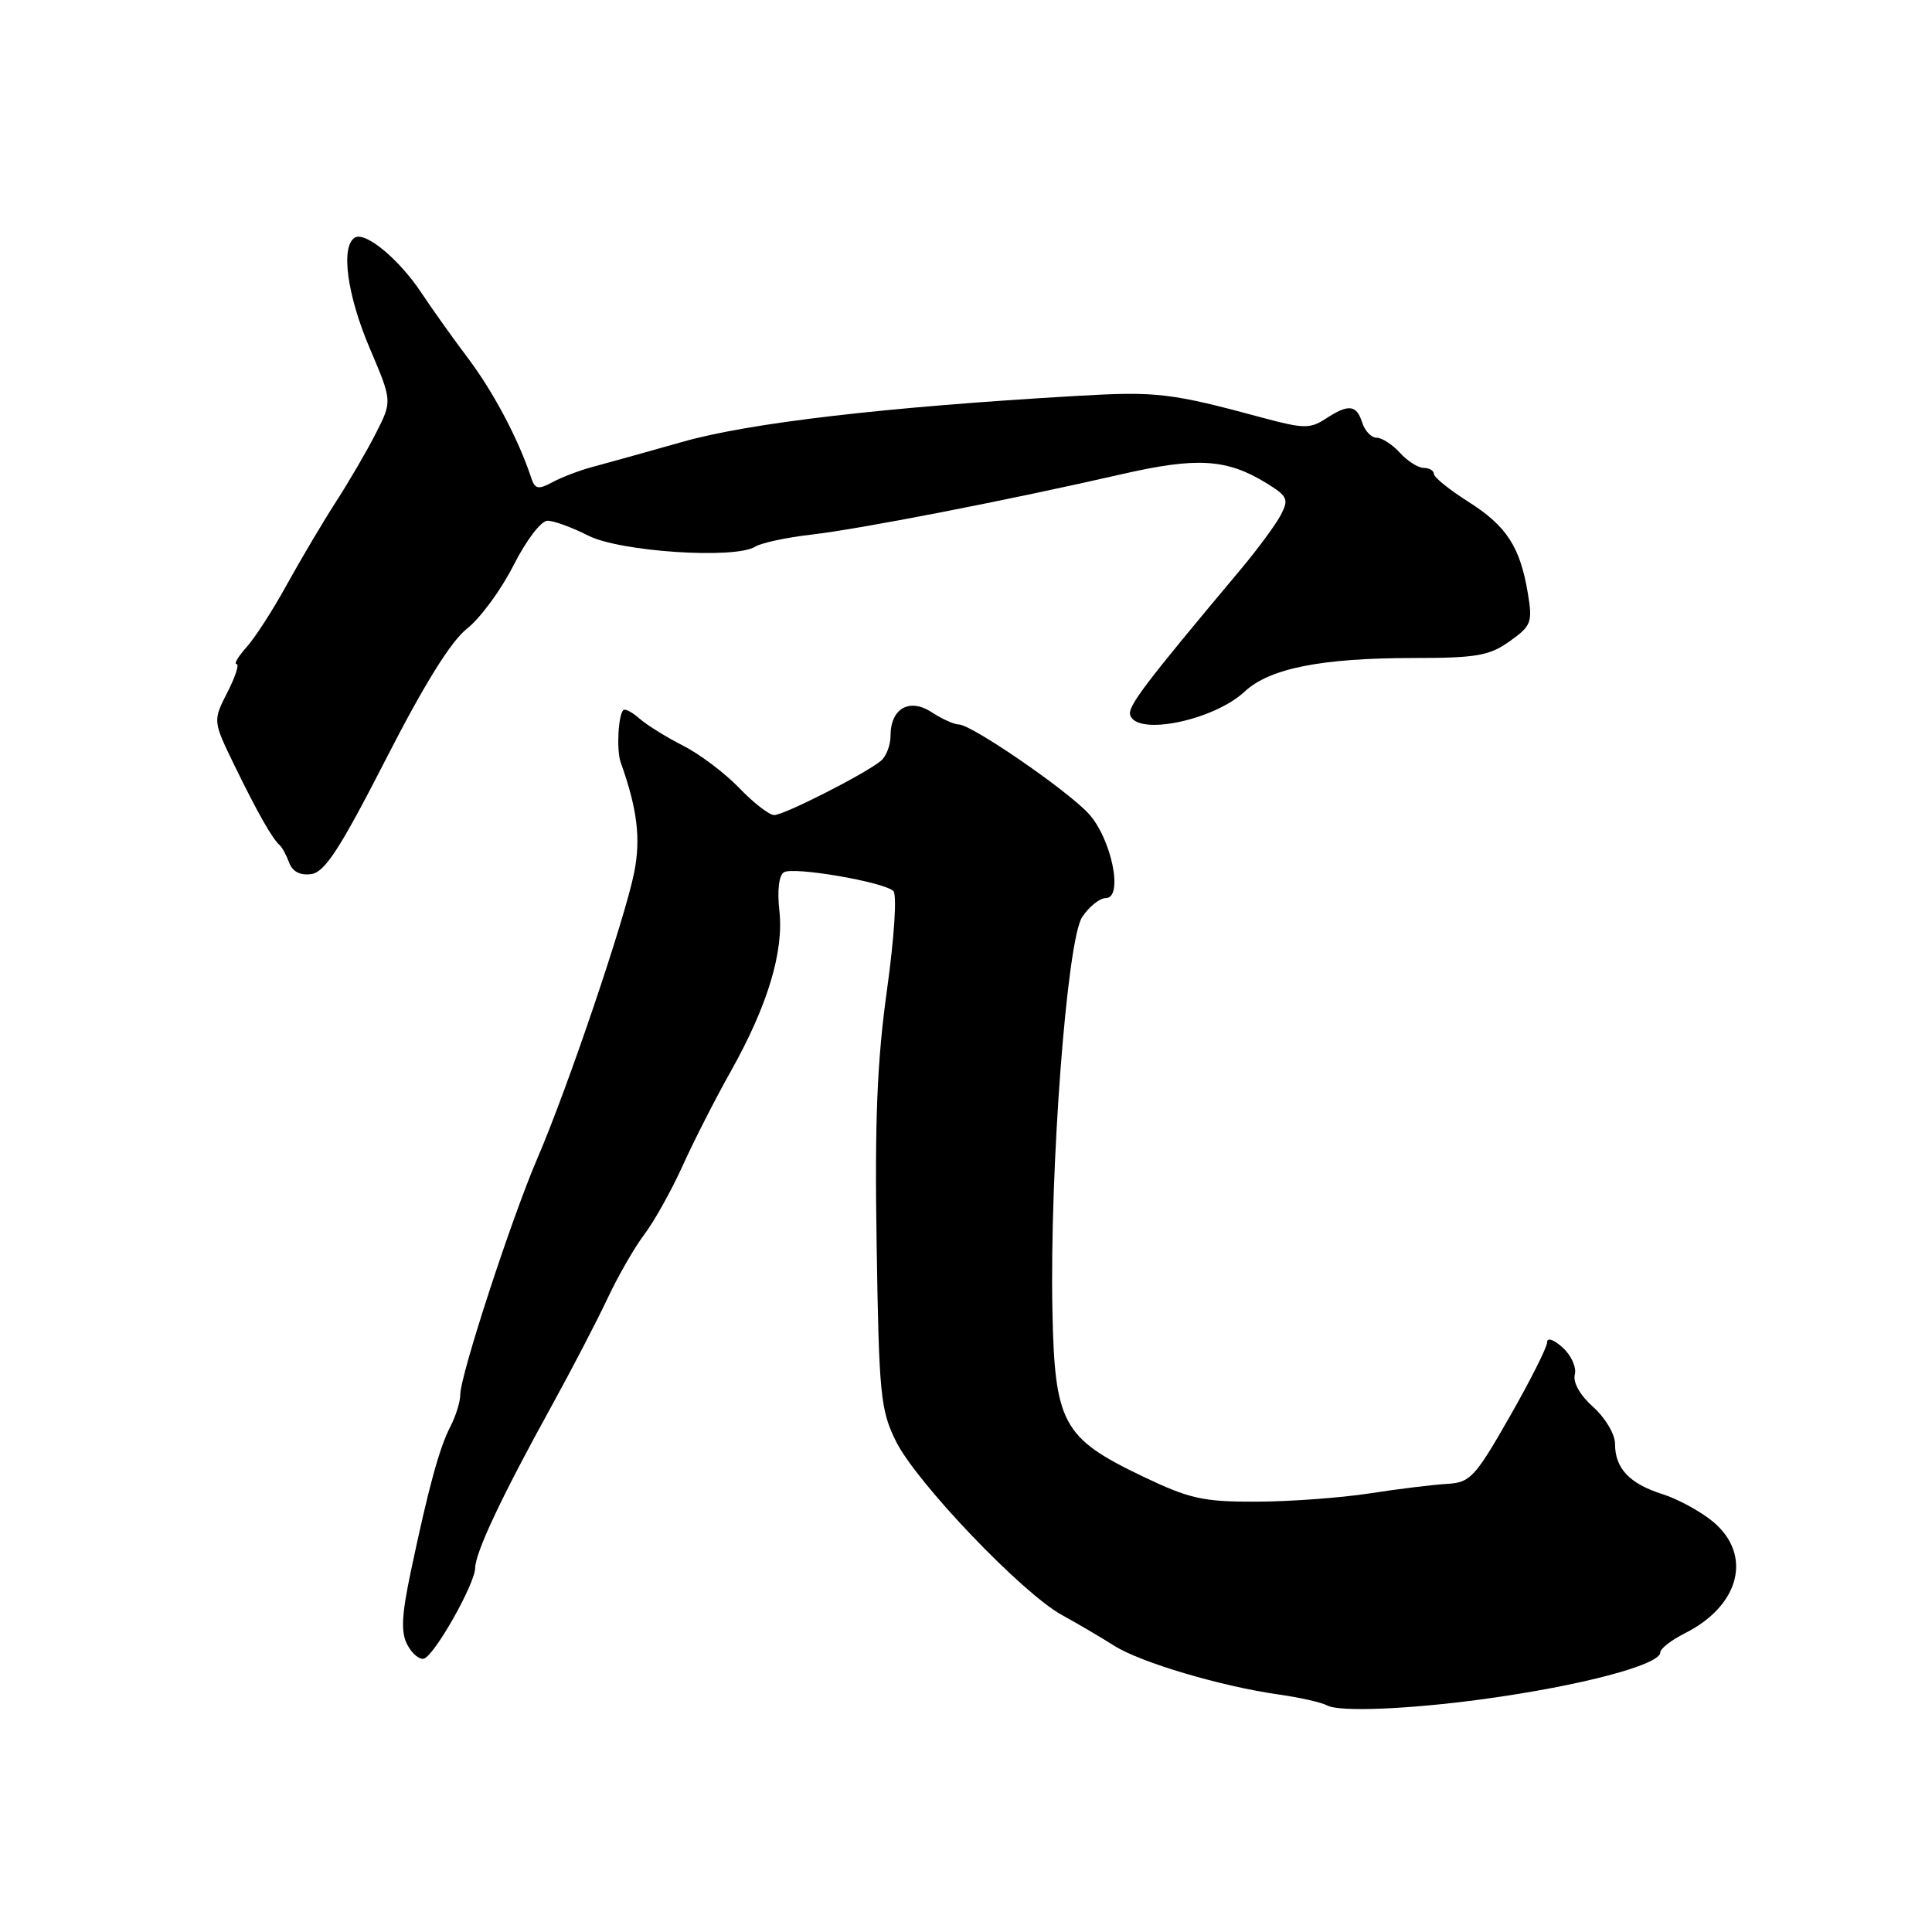 <?xml version="1.0" encoding="UTF-8" standalone="no"?>
<!DOCTYPE svg PUBLIC "-//W3C//DTD SVG 1.1//EN" "http://www.w3.org/Graphics/SVG/1.1/DTD/svg11.dtd" >
<svg xmlns="http://www.w3.org/2000/svg" xmlns:xlink="http://www.w3.org/1999/xlink" version="1.1" viewBox="0 0 256 256">
 <g >
 <path fill="currentColor"
d=" M 196.50 225.15 C 209.41 223.39 220.00 220.60 220.00 218.95 C 220.00 218.45 221.46 217.32 223.25 216.42 C 230.53 212.76 232.24 206.07 227.03 201.67 C 225.39 200.30 222.35 198.63 220.28 197.98 C 215.91 196.59 214.00 194.57 214.00 191.32 C 214.00 190.04 212.71 187.87 211.11 186.44 C 209.37 184.89 208.40 183.18 208.67 182.14 C 208.92 181.20 208.20 179.58 207.06 178.56 C 205.87 177.48 205.00 177.19 205.00 177.87 C 205.00 178.51 202.76 182.96 200.03 187.74 C 195.46 195.74 194.80 196.45 191.78 196.62 C 189.98 196.72 185.35 197.28 181.50 197.88 C 177.65 198.47 170.89 198.97 166.47 198.98 C 159.38 199.00 157.62 198.60 151.37 195.61 C 140.80 190.55 139.75 188.61 139.45 173.63 C 139.08 154.93 141.37 124.60 143.39 121.52 C 144.30 120.14 145.72 119.00 146.53 119.00 C 148.91 119.00 147.27 111.06 144.21 107.77 C 141.26 104.61 128.72 96.00 127.06 96.00 C 126.44 96.00 124.82 95.27 123.46 94.38 C 120.50 92.44 118.00 93.87 118.00 97.50 C 118.00 98.74 117.43 100.23 116.73 100.81 C 114.66 102.53 103.90 108.00 102.59 108.00 C 101.93 108.00 99.84 106.39 97.95 104.41 C 96.05 102.44 92.70 99.91 90.50 98.80 C 88.30 97.68 85.71 96.07 84.74 95.22 C 83.78 94.37 82.81 93.86 82.59 94.09 C 81.91 94.79 81.68 99.42 82.24 101.00 C 84.45 107.20 84.93 111.10 84.03 115.62 C 82.82 121.72 75.22 144.17 71.20 153.50 C 67.76 161.50 61.00 182.20 60.99 184.78 C 60.99 185.73 60.40 187.62 59.69 189.00 C 58.22 191.83 56.80 197.04 54.45 208.16 C 53.20 214.10 53.10 216.31 53.99 217.97 C 54.62 219.16 55.61 219.96 56.19 219.77 C 57.61 219.30 62.91 209.92 62.96 207.78 C 63.01 205.65 66.47 198.31 72.98 186.50 C 75.71 181.55 79.09 175.05 80.50 172.05 C 81.91 169.05 84.11 165.23 85.39 163.55 C 86.67 161.87 88.94 157.80 90.44 154.50 C 91.93 151.20 94.80 145.57 96.81 142.00 C 101.71 133.28 103.88 126.11 103.27 120.66 C 102.97 118.01 103.21 115.99 103.87 115.58 C 105.12 114.81 117.03 116.84 118.37 118.06 C 118.87 118.51 118.50 124.20 117.53 131.17 C 116.22 140.58 115.89 148.59 116.16 165.00 C 116.47 184.85 116.67 186.85 118.73 191.00 C 121.44 196.45 135.43 211.10 140.70 213.99 C 142.79 215.14 145.92 216.98 147.66 218.08 C 151.17 220.30 161.84 223.46 169.50 224.54 C 172.25 224.93 175.12 225.58 175.88 225.99 C 177.51 226.86 186.64 226.49 196.50 225.15 Z  M 51.11 100.64 C 56.21 90.66 59.76 84.96 61.89 83.29 C 63.64 81.92 66.41 78.14 68.05 74.90 C 69.73 71.58 71.70 69.00 72.55 69.00 C 73.39 69.00 75.82 69.89 77.94 70.97 C 82.14 73.11 97.41 74.12 100.08 72.43 C 100.86 71.94 104.20 71.22 107.50 70.84 C 113.91 70.11 133.63 66.27 148.65 62.83 C 158.58 60.56 162.51 60.79 167.71 63.96 C 170.62 65.74 170.81 66.14 169.71 68.24 C 169.04 69.52 166.62 72.80 164.33 75.53 C 151.62 90.69 149.38 93.64 149.76 94.77 C 150.68 97.55 160.82 95.46 164.92 91.64 C 168.23 88.56 175.06 87.20 187.22 87.19 C 195.63 87.19 197.35 86.89 200.03 84.98 C 202.91 82.93 203.09 82.46 202.45 78.63 C 201.42 72.45 199.63 69.69 194.57 66.49 C 192.06 64.90 190.00 63.24 190.00 62.80 C 190.00 62.36 189.39 62.00 188.65 62.00 C 187.92 62.00 186.50 61.10 185.50 60.00 C 184.50 58.90 183.12 58.00 182.41 58.00 C 181.71 58.00 180.85 57.10 180.50 56.00 C 179.74 53.61 178.69 53.50 175.65 55.49 C 173.62 56.82 172.72 56.81 167.44 55.39 C 155.04 52.04 153.30 51.84 142.50 52.47 C 117.24 53.94 99.33 56.03 90.50 58.53 C 85.55 59.93 80.14 61.44 78.48 61.88 C 76.81 62.32 74.44 63.23 73.21 63.89 C 71.31 64.91 70.88 64.82 70.38 63.29 C 68.70 58.21 65.40 51.97 62.04 47.50 C 59.97 44.75 57.18 40.83 55.83 38.79 C 52.87 34.33 48.40 30.63 47.01 31.49 C 45.12 32.66 45.99 39.09 48.98 46.12 C 51.97 53.14 51.97 53.14 49.85 57.32 C 48.69 59.62 46.29 63.75 44.51 66.50 C 42.74 69.25 39.81 74.20 37.99 77.50 C 36.18 80.80 33.79 84.51 32.67 85.75 C 31.56 86.99 30.96 88.00 31.35 88.00 C 31.73 88.00 31.18 89.69 30.12 91.76 C 28.20 95.53 28.20 95.53 31.11 101.51 C 34.12 107.69 36.08 111.13 37.07 112.00 C 37.39 112.28 37.95 113.32 38.32 114.32 C 38.76 115.50 39.78 116.03 41.25 115.82 C 43.04 115.57 45.05 112.47 51.11 100.64 Z "/>
</g>
</svg>
